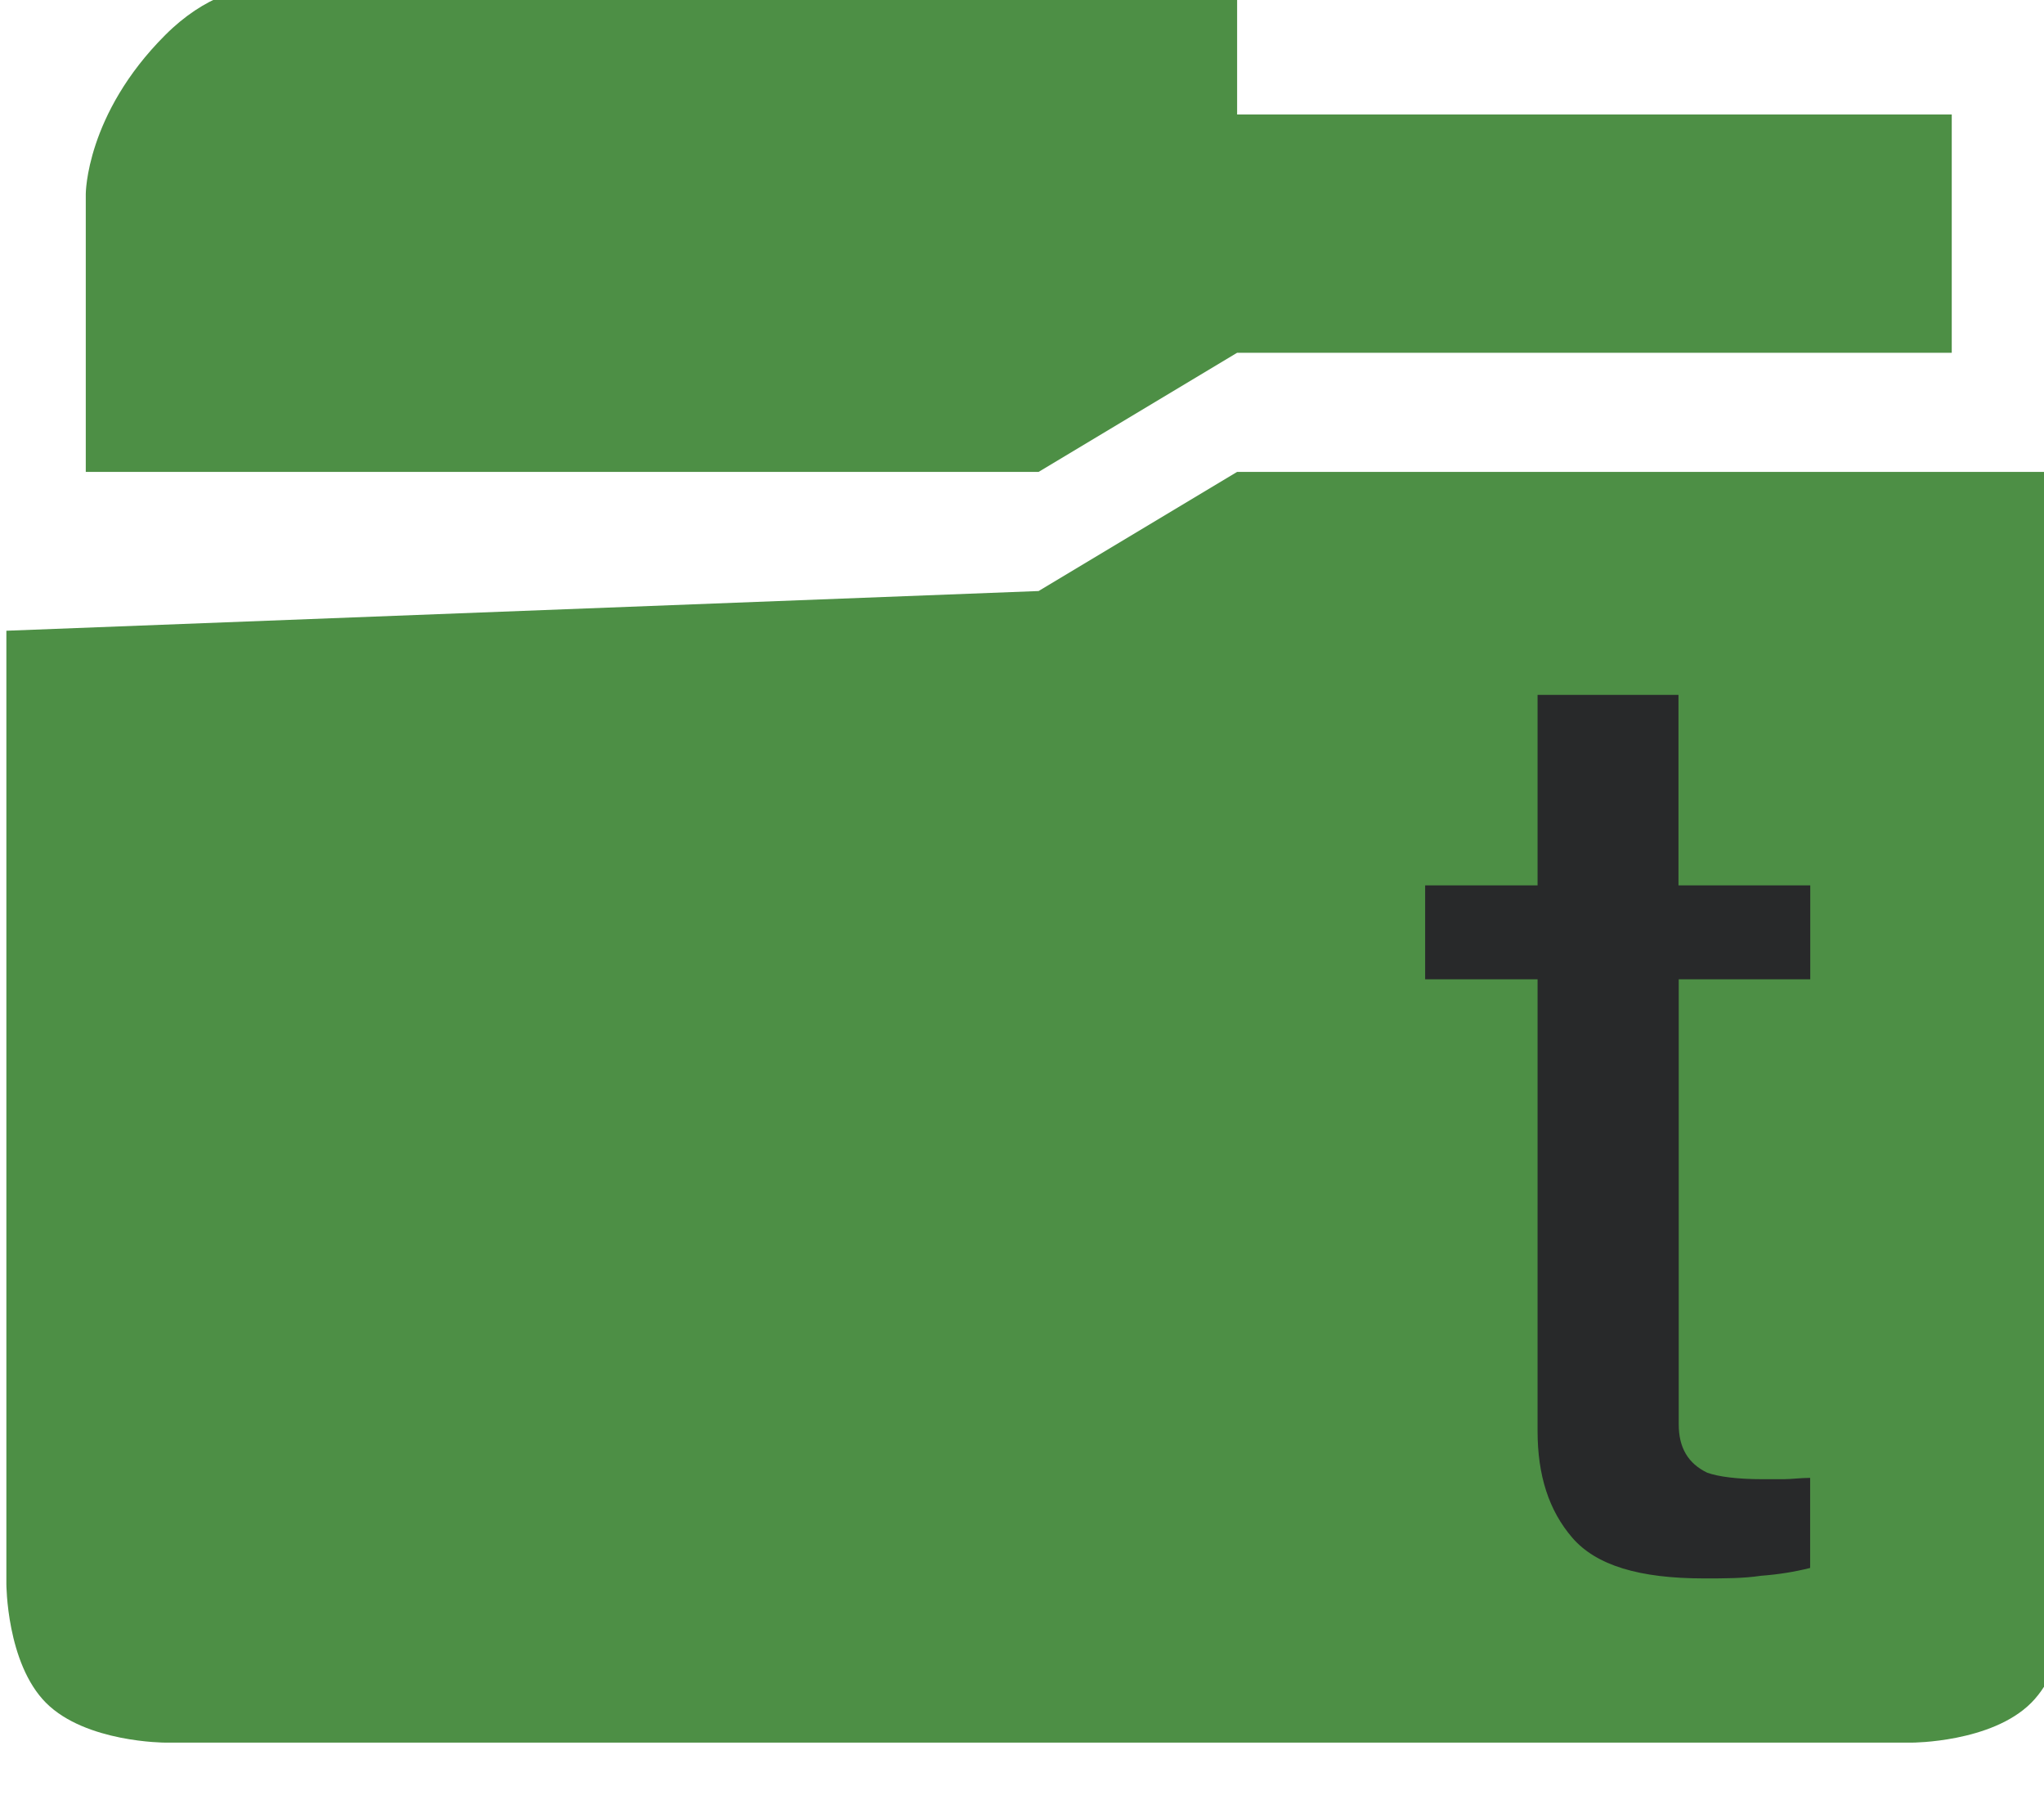 <?xml version="1.0" encoding="utf-8"?>
<!-- Generator: Adobe Illustrator 24.1.1, SVG Export Plug-In . SVG Version: 6.00 Build 0)  -->
<svg version="1.1"
	 id="svg2" xmlns:cc="http://creativecommons.org/ns#" xmlns:dc="http://purl.org/dc/elements/1.1/" xmlns:inkscape="http://www.inkscape.org/namespaces/inkscape" xmlns:rdf="http://www.w3.org/1999/02/22-rdf-syntax-ns#" xmlns:sodipodi="http://sodipodi.sourceforge.net/DTD/sodipodi-0.dtd" xmlns:svg="http://www.w3.org/2000/svg"
	 xmlns="http://www.w3.org/2000/svg" xmlns:xlink="http://www.w3.org/1999/xlink" x="0px" y="0px" width="17px" height="15px"
	 viewBox="0 0 17 15" style="enable-background:new 0 0 17 15;" xml:space="preserve">
<style type="text/css">
	.st0{fill:#4D8F45;}
	.st1{fill:#28292A;}
</style>
<sodipodi:namedview  bordercolor="#666666" borderopacity="1" fit-margin-bottom="0" fit-margin-left="0" fit-margin-right="0" fit-margin-top="0" gridtolerance="10" guidetolerance="10" id="namedview24" inkscape:current-layer="svg2" inkscape:cx="-24.623114" inkscape:cy="51.645214" inkscape:pageopacity="0" inkscape:pageshadow="2" inkscape:window-height="987" inkscape:window-maximized="1" inkscape:window-width="1680" inkscape:window-x="-8" inkscape:window-y="-8" inkscape:zoom="6.8900085" objecttolerance="10" pagecolor="#ffffff" showgrid="false">
	</sodipodi:namedview>
<g id="g4155" transform="matrix(3.302,0,0,3.302,0.053,-157.874)">
	<path id="path4144" inkscape:connector-curvature="0" class="st0" d="M0,49.4v2.4c0,0,0,0.2,0.1,0.3s0.3,0.1,0.3,0.1h4.4
		c0,0,0.2,0,0.3-0.1c0.1-0.1,0.1-0.3,0.1-0.3V49H3.1l-0.5,0.3L0,49.4L0,49.4z"/>
	<path id="path4146" inkscape:connector-curvature="0" class="st0" d="M2.6,49H0.2v-0.7c0,0,0-0.2,0.2-0.4s0.4-0.1,0.4-0.1h2.3v0.3
		h1.8v0.6H3.1L2.6,49z"/>
</g>
<g>
	<path class="st1" d="M15.056,7.362v0.781h-1.094v3.701c0,0.195,0.079,0.326,0.237,0.402c0.092,0.033,0.25,0.054,0.461,0.054h0.171
		c0.066,0,0.145-0.011,0.224-0.011v0.749c-0.132,0.033-0.263,0.054-0.409,0.065c-0.145,0.022-0.303,0.022-0.474,0.022
		c-0.54,0-0.896-0.109-1.094-0.337c-0.197-0.228-0.29-0.521-0.29-0.89V8.143h-0.935V7.362h0.935V5.778h1.172v1.584H15.056z"/>
</g>
</svg>
